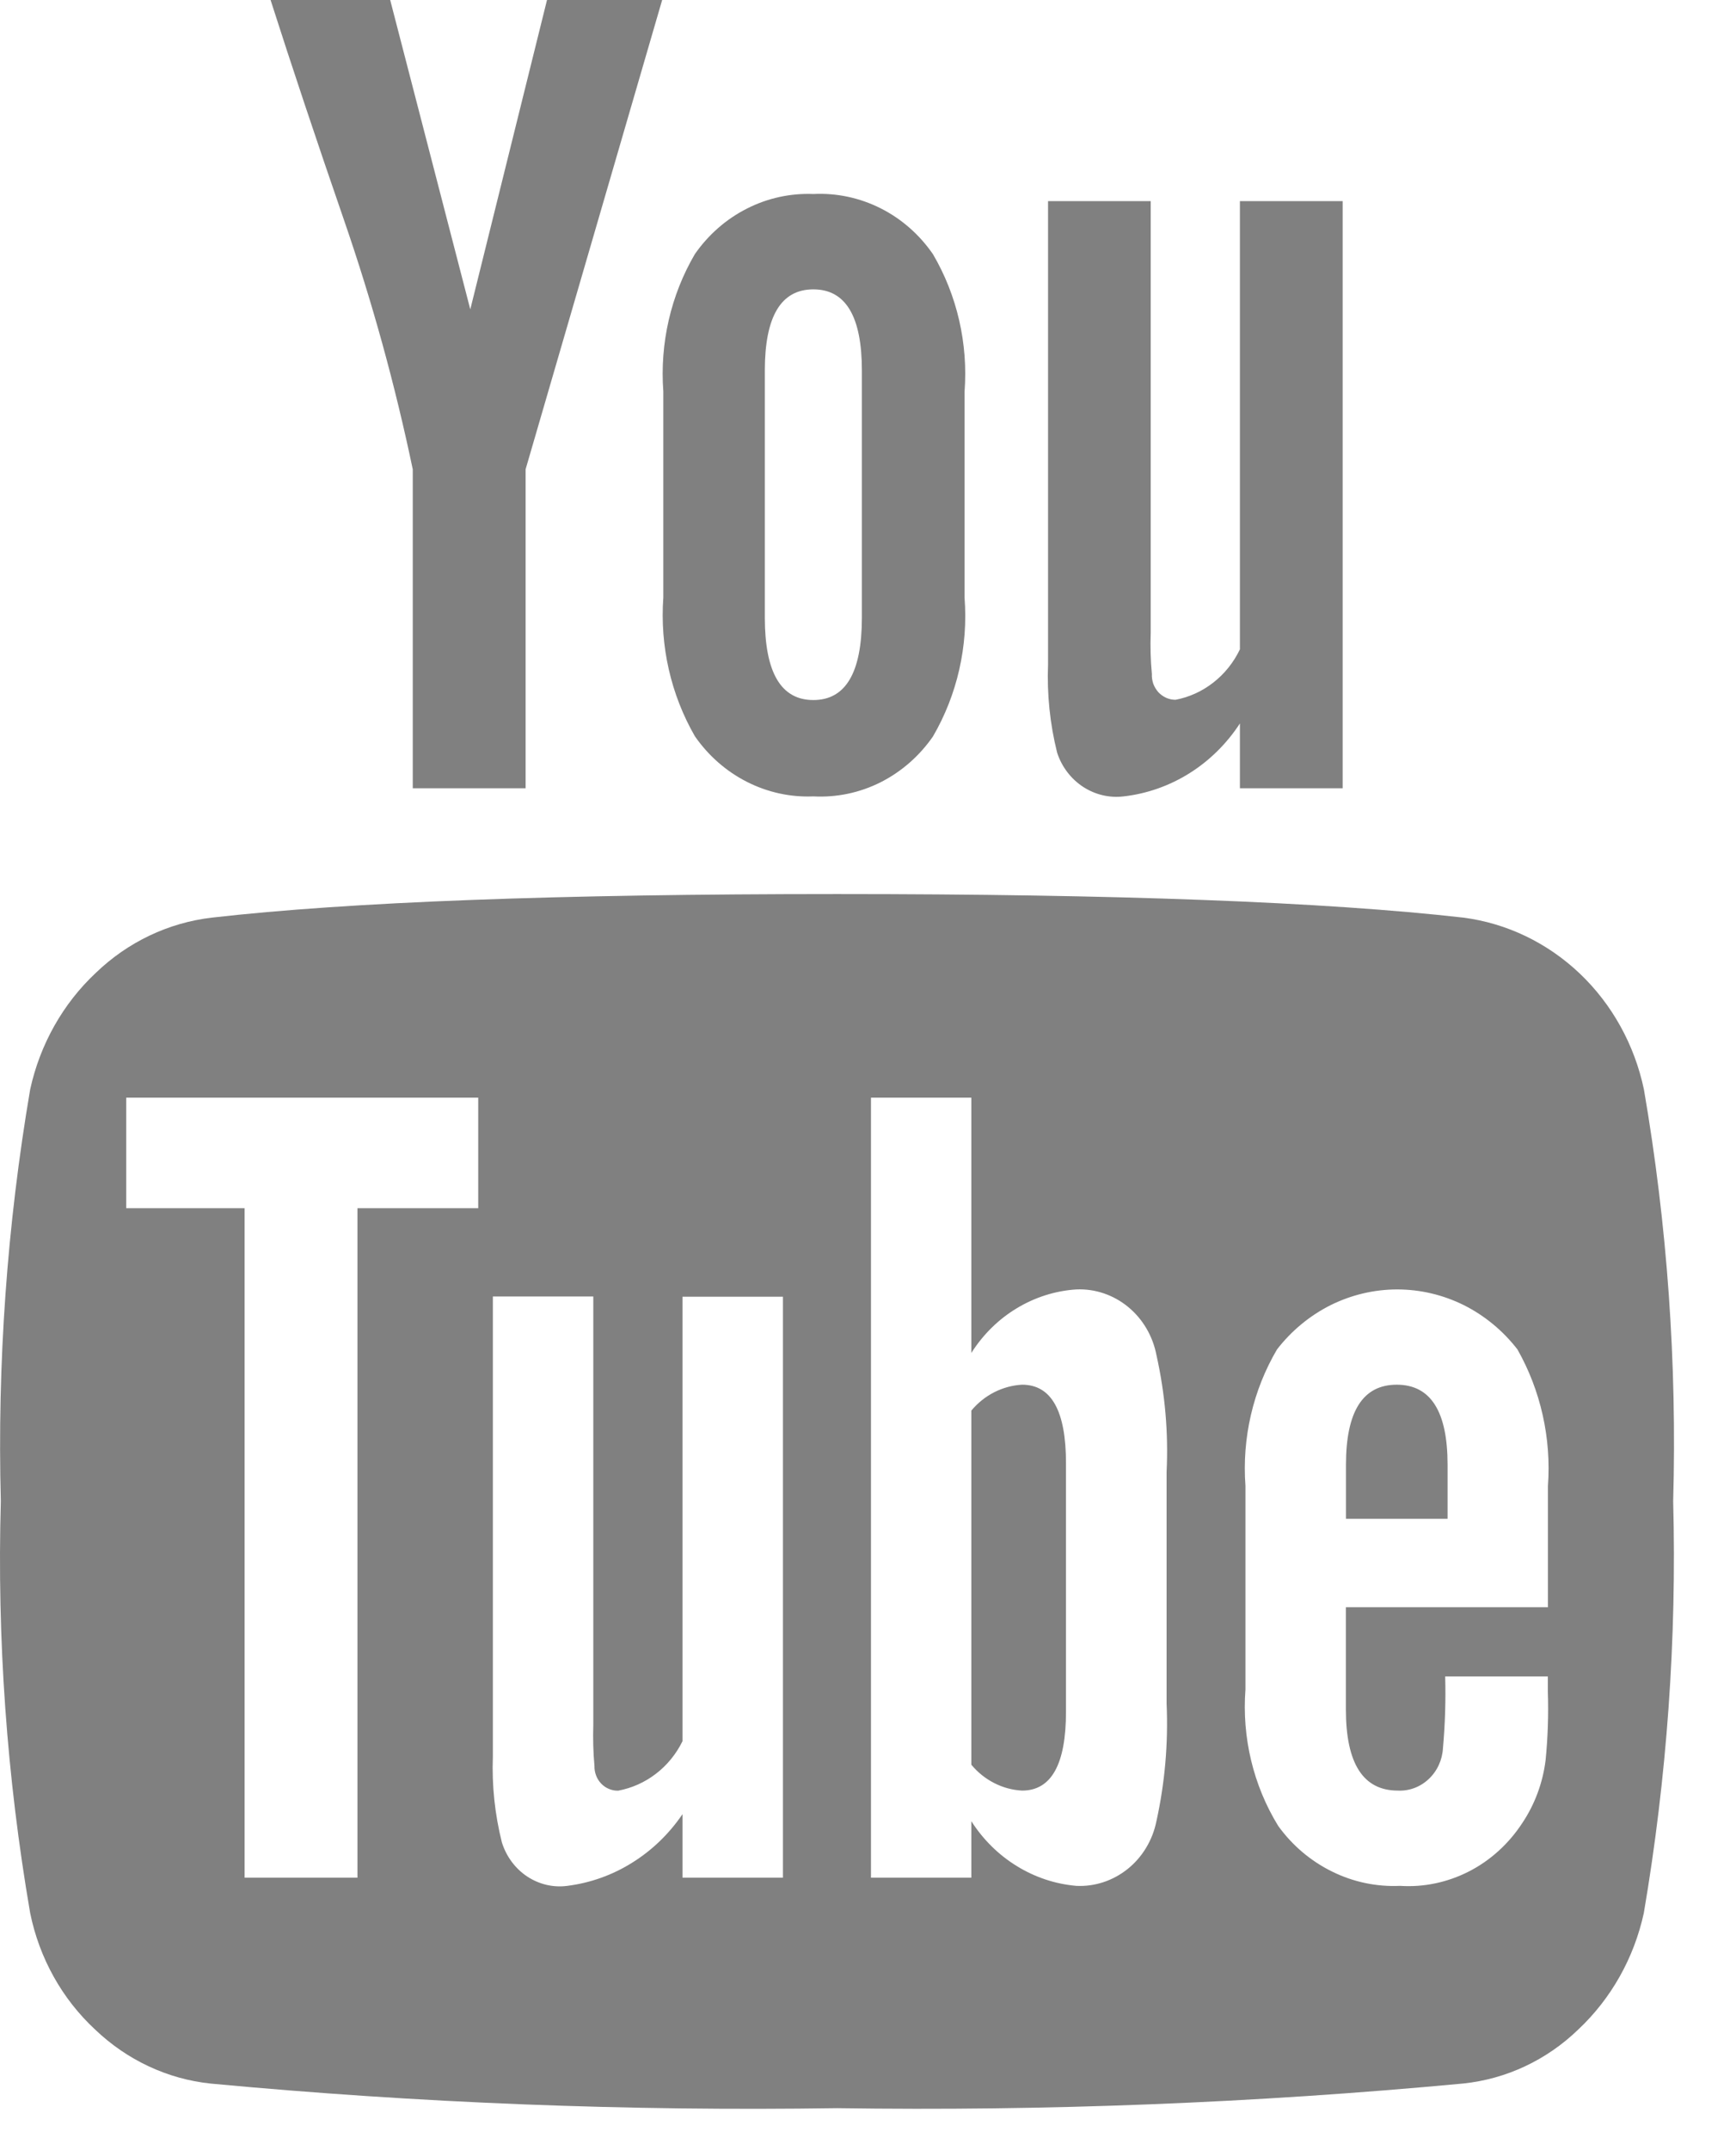 <svg width="21" height="26" viewBox="0 0 21 26" fill="none" xmlns="http://www.w3.org/2000/svg">
<path d="M19.886 13.173C19.772 12.633 19.501 12.144 19.11 11.772C18.718 11.4 18.227 11.164 17.702 11.096C16.028 10.906 13.502 10.811 10.126 10.811C6.749 10.811 4.228 10.906 2.563 11.096C2.038 11.157 1.546 11.391 1.158 11.765C0.761 12.137 0.484 12.629 0.365 13.173C0.085 14.816 -0.034 16.484 0.01 18.153C-0.037 19.821 0.082 21.49 0.365 23.133C0.476 23.678 0.751 24.171 1.15 24.541C1.537 24.911 2.028 25.141 2.55 25.195C5.068 25.431 7.597 25.53 10.126 25.492C12.654 25.529 15.183 25.43 17.701 25.194C18.221 25.14 18.71 24.911 19.093 24.54C19.49 24.167 19.767 23.675 19.885 23.132C20.165 21.489 20.284 19.82 20.24 18.152C20.287 16.484 20.169 14.815 19.886 13.173ZM5.785 14.61H4.324V22.705H2.959V14.61H1.527V13.273H5.785V14.61ZM9.471 22.705H8.256V21.937C8.094 22.175 7.887 22.375 7.647 22.524C7.408 22.674 7.14 22.769 6.863 22.804C6.693 22.827 6.521 22.786 6.376 22.69C6.232 22.594 6.124 22.448 6.071 22.278C5.986 21.939 5.949 21.589 5.962 21.239V15.677H7.177V20.855C7.172 21.022 7.176 21.188 7.191 21.354C7.19 21.394 7.197 21.433 7.211 21.47C7.225 21.507 7.246 21.54 7.273 21.568C7.3 21.596 7.332 21.618 7.367 21.632C7.402 21.647 7.44 21.654 7.478 21.653C7.643 21.622 7.799 21.553 7.934 21.449C8.069 21.346 8.179 21.211 8.256 21.055V15.68H9.471V22.705V22.705ZM14.112 20.599C14.133 21.077 14.092 21.556 13.989 22.022C13.943 22.251 13.82 22.456 13.642 22.599C13.464 22.742 13.244 22.815 13.02 22.804C12.765 22.782 12.519 22.7 12.299 22.564C12.079 22.429 11.892 22.244 11.75 22.022V22.705H10.536V13.273H11.75V16.36C11.891 16.138 12.078 15.953 12.299 15.82C12.519 15.687 12.766 15.608 13.02 15.592C13.246 15.582 13.468 15.657 13.646 15.803C13.824 15.949 13.946 16.157 13.99 16.389C14.093 16.85 14.135 17.324 14.112 17.797V20.6L14.112 20.599ZM18.728 19.435H16.281V20.671C16.281 21.325 16.49 21.652 16.909 21.652C17.046 21.659 17.18 21.609 17.282 21.513C17.385 21.417 17.447 21.283 17.455 21.14C17.481 20.851 17.49 20.561 17.482 20.272H18.724V20.457C18.733 20.732 18.724 21.008 18.697 21.282C18.663 21.559 18.565 21.822 18.411 22.05C18.248 22.298 18.027 22.498 17.769 22.63C17.51 22.762 17.223 22.823 16.936 22.804C16.653 22.817 16.37 22.758 16.114 22.631C15.857 22.505 15.633 22.316 15.462 22.079C15.161 21.589 15.022 21.009 15.066 20.429V17.968C15.023 17.389 15.157 16.811 15.448 16.317C15.623 16.091 15.845 15.908 16.096 15.782C16.348 15.657 16.623 15.592 16.902 15.592C17.181 15.592 17.456 15.657 17.708 15.782C17.959 15.908 18.181 16.091 18.356 16.317C18.638 16.815 18.767 17.391 18.725 17.968V19.433L18.728 19.435ZM12.364 16.744C12.247 16.75 12.132 16.782 12.027 16.835C11.921 16.889 11.827 16.965 11.75 17.057V21.339C11.827 21.432 11.921 21.507 12.027 21.561C12.132 21.615 12.247 21.646 12.364 21.652C12.718 21.652 12.895 21.334 12.895 20.699V17.697C12.896 17.062 12.719 16.744 12.364 16.744ZM16.896 16.744C16.487 16.744 16.282 17.066 16.282 17.711V18.365H17.511V17.712C17.511 17.066 17.306 16.744 16.896 16.744ZM4.993 5.675V9.532H6.358V5.675L8.01 0H6.617L5.689 3.741L4.72 0H3.273C3.528 0.797 3.824 1.684 4.161 2.66C4.501 3.645 4.779 4.652 4.993 5.675ZM9.839 9.63C10.119 9.645 10.398 9.587 10.651 9.46C10.903 9.333 11.122 9.142 11.286 8.905C11.579 8.402 11.713 7.814 11.668 7.226V4.737C11.712 4.154 11.578 3.572 11.286 3.074C11.122 2.836 10.904 2.645 10.651 2.518C10.398 2.391 10.119 2.332 9.839 2.346C9.561 2.335 9.286 2.395 9.036 2.522C8.786 2.648 8.57 2.837 8.406 3.072C8.114 3.57 7.981 4.152 8.024 4.734V7.224C7.982 7.812 8.115 8.398 8.406 8.903C8.569 9.138 8.785 9.327 9.035 9.454C9.285 9.581 9.561 9.642 9.839 9.63ZM9.252 4.48C9.252 3.826 9.448 3.499 9.839 3.499C10.23 3.499 10.426 3.826 10.426 4.48V7.468C10.426 8.133 10.23 8.465 9.839 8.465C9.448 8.465 9.252 8.133 9.252 7.468V4.48ZM13.593 9.63C13.875 9.598 14.146 9.502 14.389 9.35C14.631 9.198 14.84 8.992 14.999 8.748V9.532H16.242V2.432H14.999V7.852C14.923 8.01 14.814 8.147 14.678 8.253C14.543 8.359 14.387 8.43 14.22 8.462C14.182 8.462 14.143 8.454 14.107 8.438C14.072 8.422 14.039 8.399 14.012 8.37C13.986 8.34 13.965 8.306 13.951 8.268C13.938 8.23 13.932 8.189 13.934 8.149C13.918 7.983 13.914 7.816 13.92 7.65V2.432H12.678V8.036C12.664 8.395 12.701 8.754 12.788 9.102C12.844 9.273 12.955 9.418 13.101 9.514C13.248 9.61 13.421 9.651 13.593 9.63H13.593Z" fill="#808080"/>
</svg>
